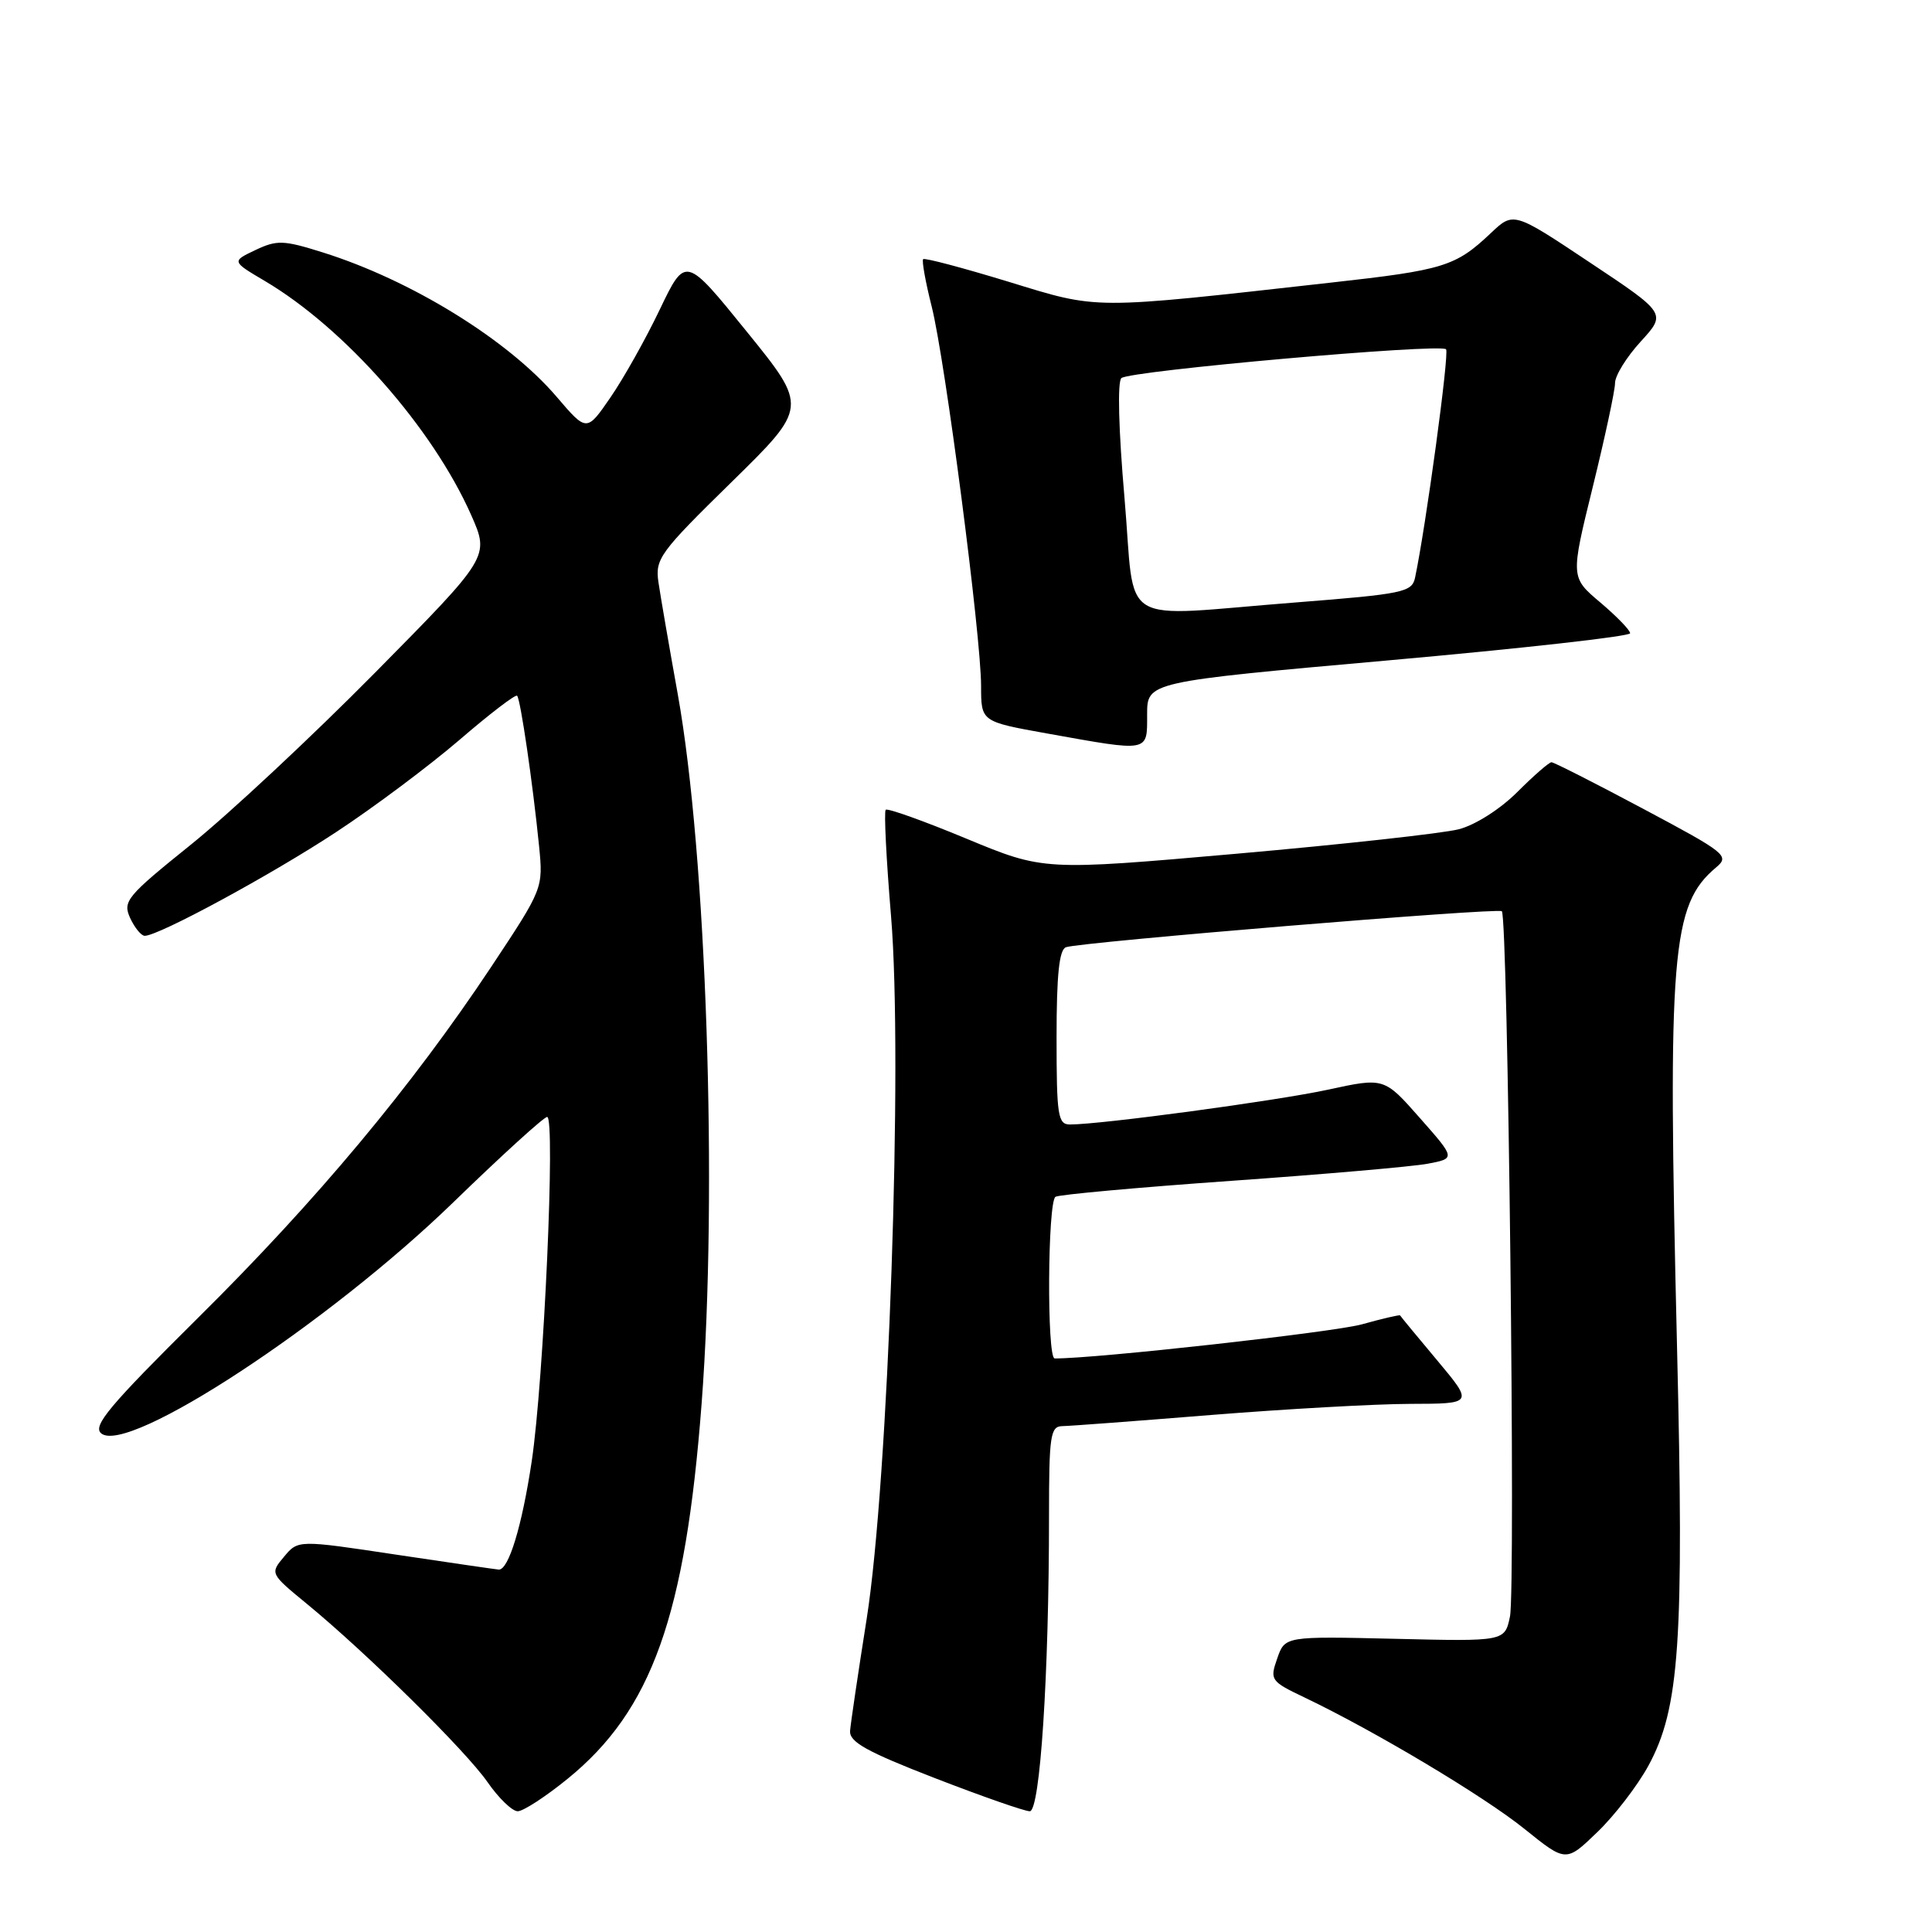 <?xml version="1.0" encoding="UTF-8" standalone="no"?>
<!DOCTYPE svg PUBLIC "-//W3C//DTD SVG 1.1//EN" "http://www.w3.org/Graphics/SVG/1.1/DTD/svg11.dtd" >
<svg xmlns="http://www.w3.org/2000/svg" xmlns:xlink="http://www.w3.org/1999/xlink" version="1.1" viewBox="0 0 256 256">
 <g >
 <path fill="currentColor"
d=" M 218.42 233.97 C 222.56 226.37 223.16 217.51 222.21 178.28 C 220.96 126.14 221.47 119.91 227.40 114.93 C 229.21 113.41 228.72 113.02 217.73 107.17 C 211.36 103.77 205.89 101.00 205.58 101.00 C 205.26 101.00 203.22 102.78 201.05 104.95 C 198.79 107.21 195.48 109.32 193.30 109.88 C 191.21 110.42 177.98 111.88 163.89 113.12 C 138.29 115.37 138.29 115.37 128.04 111.12 C 122.41 108.78 117.60 107.06 117.36 107.30 C 117.12 107.54 117.44 113.90 118.07 121.42 C 119.66 140.52 117.72 196.23 114.84 214.50 C 113.71 221.65 112.72 228.33 112.64 229.35 C 112.53 230.82 114.83 232.10 123.85 235.60 C 130.10 238.02 135.76 240.00 136.45 240.00 C 137.82 240.00 139.00 221.94 139.00 200.84 C 139.00 190.24 139.18 189.00 140.75 188.97 C 141.71 188.96 150.60 188.29 160.50 187.49 C 170.40 186.70 182.27 186.03 186.87 186.02 C 195.24 186.00 195.24 186.00 190.43 180.25 C 187.78 177.09 185.57 174.41 185.52 174.30 C 185.47 174.19 183.19 174.72 180.46 175.48 C 176.74 176.52 145.11 180.04 139.75 180.00 C 138.70 180.00 138.81 159.24 139.86 158.58 C 140.34 158.29 150.80 157.34 163.11 156.47 C 175.43 155.60 187.16 154.58 189.18 154.20 C 192.87 153.50 192.87 153.50 188.14 148.14 C 183.41 142.77 183.41 142.77 175.96 144.39 C 169.09 145.87 145.92 149.00 141.78 149.00 C 140.18 149.00 140.00 147.86 140.00 137.47 C 140.00 129.14 140.35 125.82 141.25 125.51 C 143.25 124.82 198.45 120.26 199.00 120.74 C 199.81 121.43 200.84 210.55 200.08 214.19 C 199.39 217.50 199.39 217.50 184.83 217.15 C 170.26 216.81 170.26 216.81 169.24 219.75 C 168.24 222.60 168.36 222.78 172.85 224.92 C 182.22 229.40 196.64 238.02 202.00 242.34 C 207.50 246.77 207.50 246.77 211.65 242.77 C 213.94 240.57 216.98 236.61 218.42 233.97 Z  M 75.21 235.70 C 86.36 226.64 90.82 214.16 92.97 185.95 C 95.11 157.87 93.61 113.13 89.81 92.00 C 88.67 85.67 87.52 79.00 87.25 77.17 C 86.79 74.05 87.40 73.22 96.91 63.90 C 107.06 53.95 107.06 53.95 98.94 43.93 C 90.83 33.91 90.83 33.91 87.43 41.00 C 85.57 44.90 82.62 50.15 80.89 52.66 C 77.74 57.24 77.74 57.24 73.76 52.58 C 67.31 45.03 54.49 37.12 42.75 33.44 C 37.56 31.81 36.70 31.78 33.85 33.13 C 30.69 34.63 30.69 34.63 35.09 37.23 C 45.69 43.50 57.33 56.72 62.44 68.26 C 64.87 73.77 64.87 73.77 49.69 89.14 C 41.33 97.60 30.37 107.83 25.33 111.89 C 16.78 118.77 16.24 119.42 17.24 121.63 C 17.84 122.93 18.71 124.00 19.18 124.00 C 21.03 124.00 35.94 115.92 44.55 110.25 C 49.53 106.98 56.87 101.48 60.87 98.05 C 64.86 94.61 68.31 91.97 68.52 92.19 C 68.97 92.64 70.60 103.81 71.43 112.11 C 71.98 117.71 71.97 117.73 65.09 128.11 C 54.55 143.97 41.96 159.06 26.24 174.62 C 14.47 186.29 12.24 188.95 13.41 189.93 C 16.92 192.84 43.53 175.37 60.10 159.28 C 66.49 153.08 72.07 148.00 72.50 148.00 C 73.62 148.00 72.06 182.86 70.46 193.60 C 69.17 202.21 67.40 208.03 66.09 207.98 C 65.77 207.96 59.65 207.07 52.50 206.00 C 39.50 204.04 39.50 204.04 37.64 206.27 C 35.78 208.49 35.78 208.51 40.64 212.50 C 48.61 219.05 61.73 232.00 64.60 236.14 C 66.07 238.26 67.87 240.00 68.60 240.00 C 69.33 240.00 72.30 238.07 75.21 235.70 Z  M 152.00 94.68 C 152.00 90.35 152.00 90.35 184.00 87.50 C 201.60 85.93 216.00 84.32 216.00 83.91 C 216.00 83.50 214.22 81.67 212.05 79.83 C 208.10 76.50 208.10 76.50 211.05 64.52 C 212.67 57.93 214.00 51.74 214.00 50.76 C 214.00 49.77 215.53 47.30 217.41 45.25 C 220.81 41.53 220.81 41.53 210.68 34.79 C 200.55 28.04 200.55 28.04 197.53 30.90 C 192.87 35.30 191.34 35.78 176.42 37.44 C 144.28 41.04 145.74 41.04 133.59 37.32 C 127.59 35.49 122.52 34.14 122.32 34.34 C 122.13 34.54 122.63 37.36 123.45 40.60 C 125.24 47.69 130.00 84.29 130.00 90.92 C 130.00 95.62 130.00 95.62 138.75 97.19 C 152.42 99.64 152.00 99.72 152.00 94.68 Z  M 149.00 65.96 C 148.22 56.99 148.05 50.58 148.59 50.10 C 149.67 49.13 190.82 45.48 191.61 46.28 C 192.07 46.74 188.93 69.81 187.50 76.56 C 187.09 78.47 185.91 78.71 171.78 79.82 C 147.59 81.70 150.52 83.49 149.00 65.96 Z "/>
</g>
</svg>